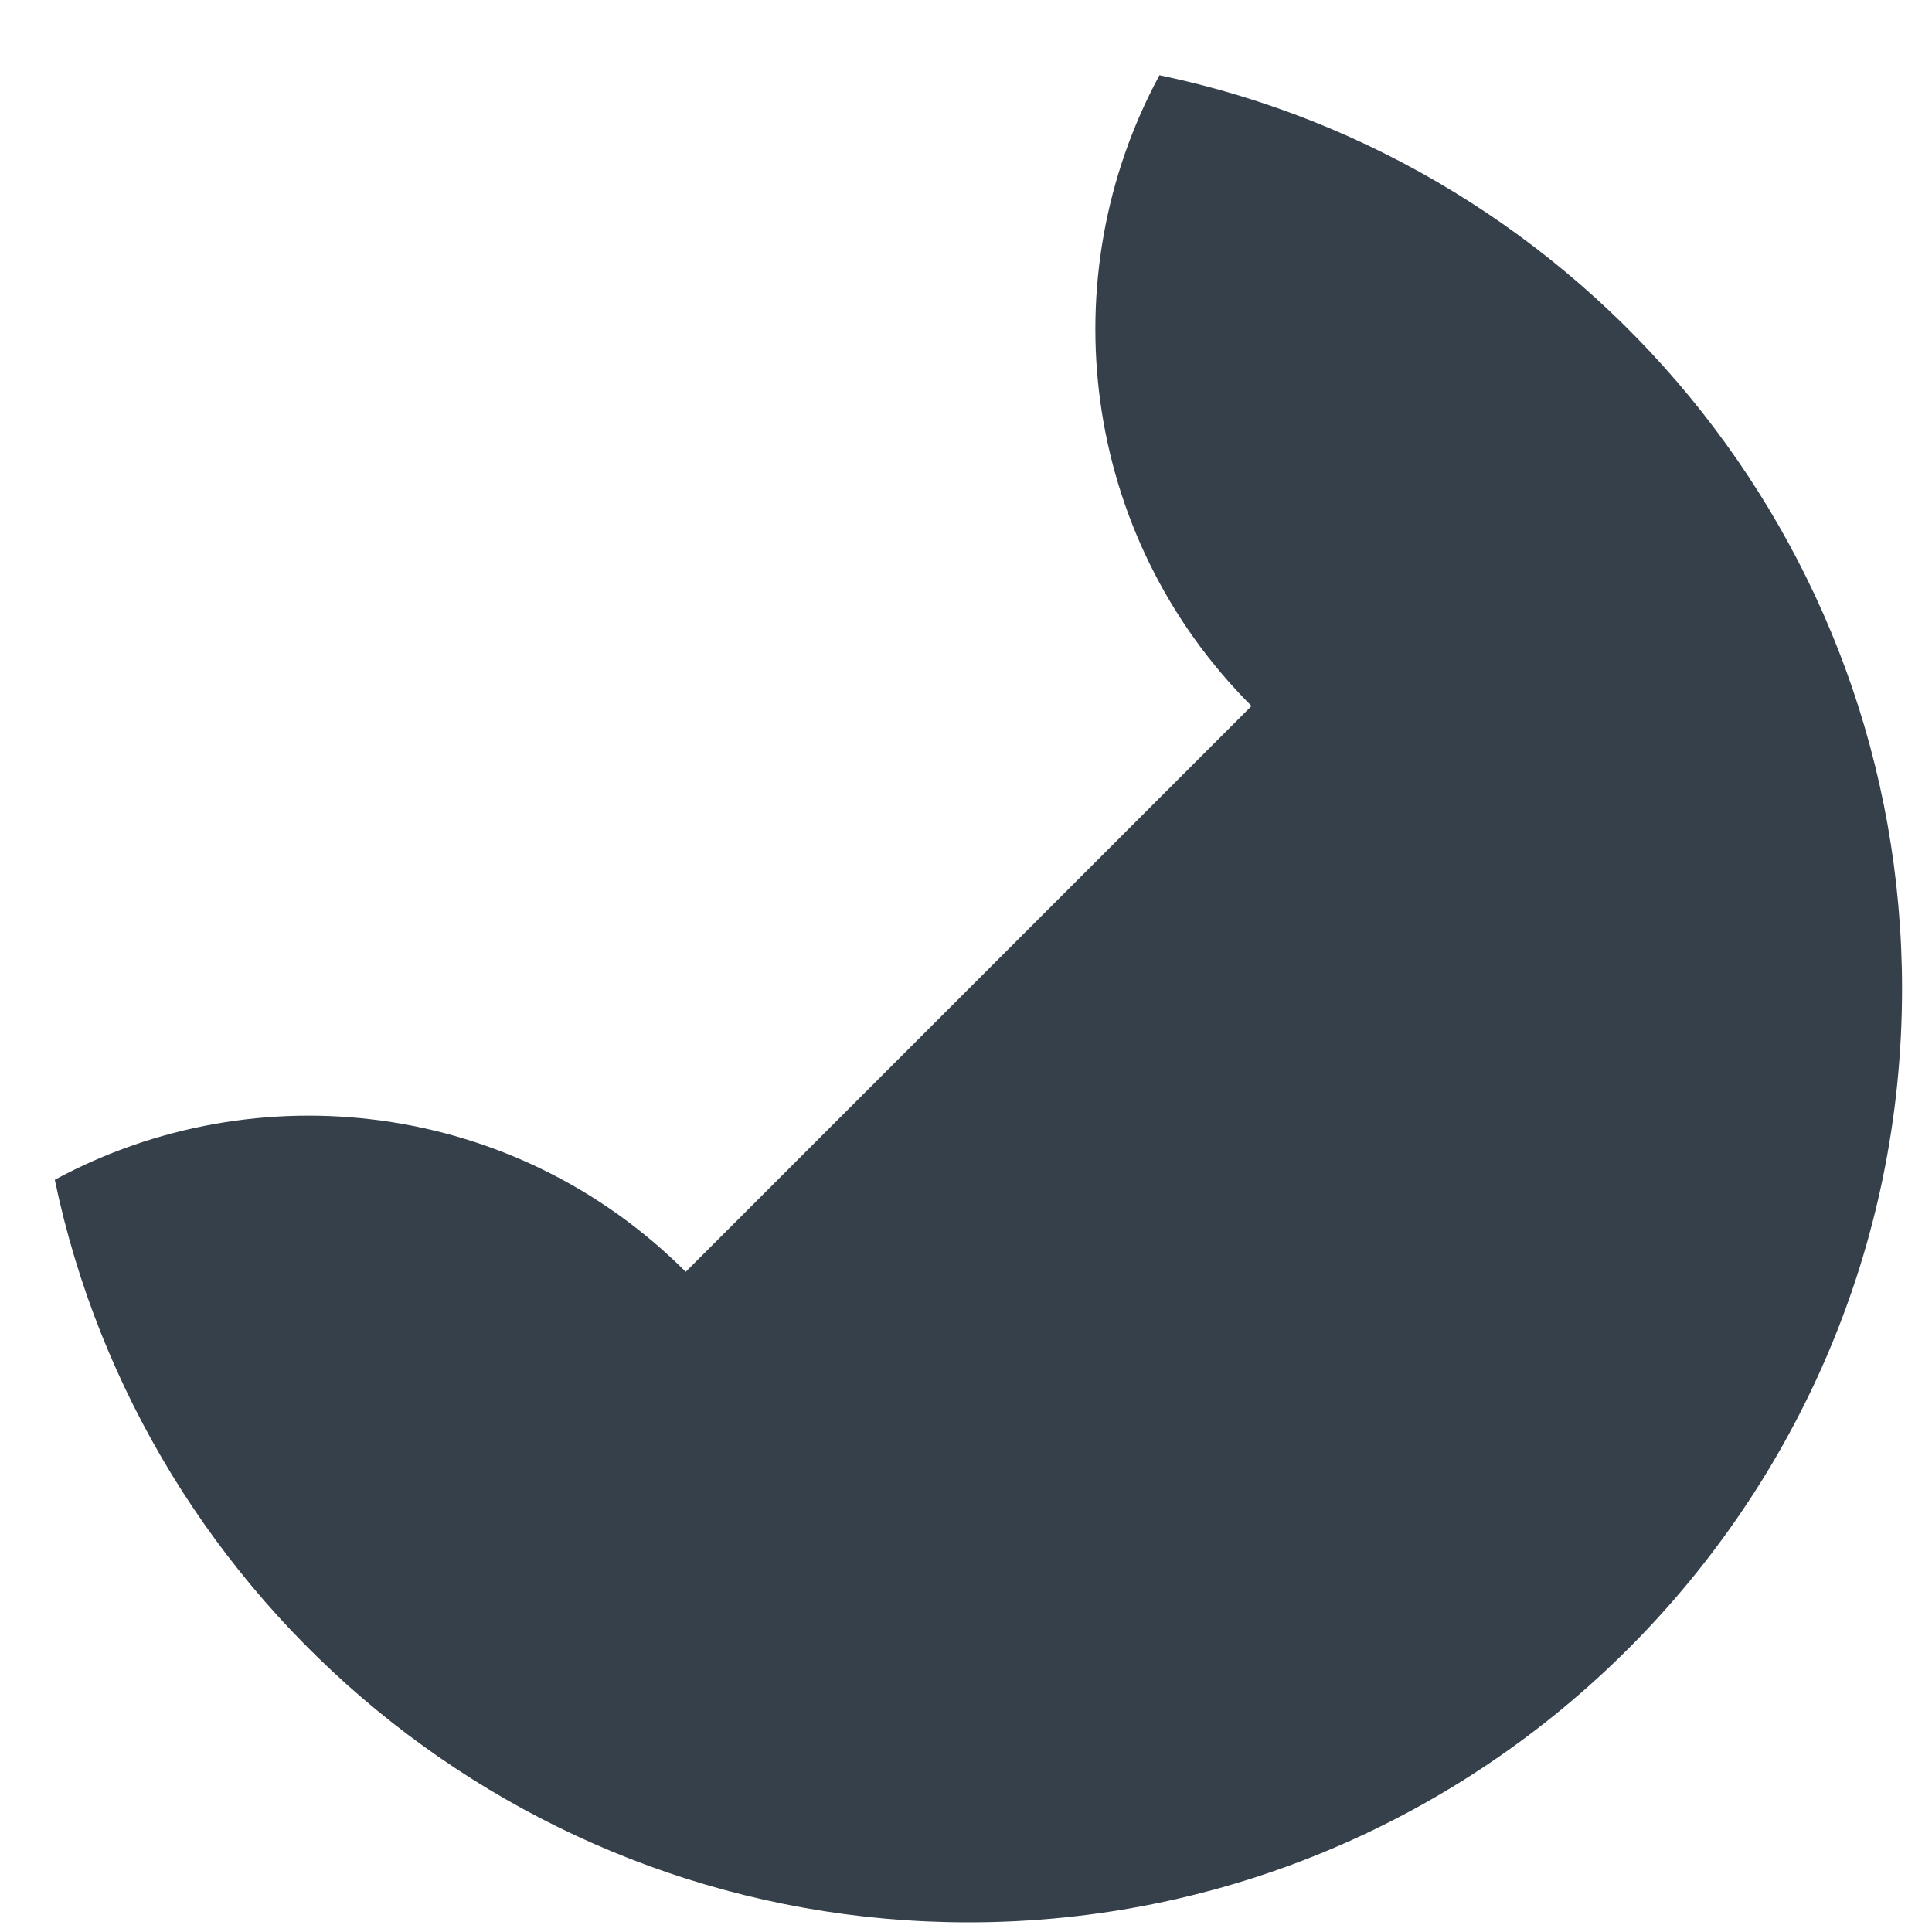 <?xml version="1.0" encoding="UTF-8" standalone="no"?><svg width='14' height='14' viewBox='0 0 14 14' fill='none' xmlns='http://www.w3.org/2000/svg'>
<path d='M8.402 0.545C7.609 2.01 7.831 3.878 9.069 5.116L4.969 9.216C3.731 7.978 1.862 7.756 0.397 8.549C1.038 11.618 3.763 13.93 7.019 13.93C10.749 13.93 13.783 10.896 13.783 7.166C13.783 3.91 11.47 1.185 8.402 0.545V0.545Z' fill='#35404A'/>
</svg>
